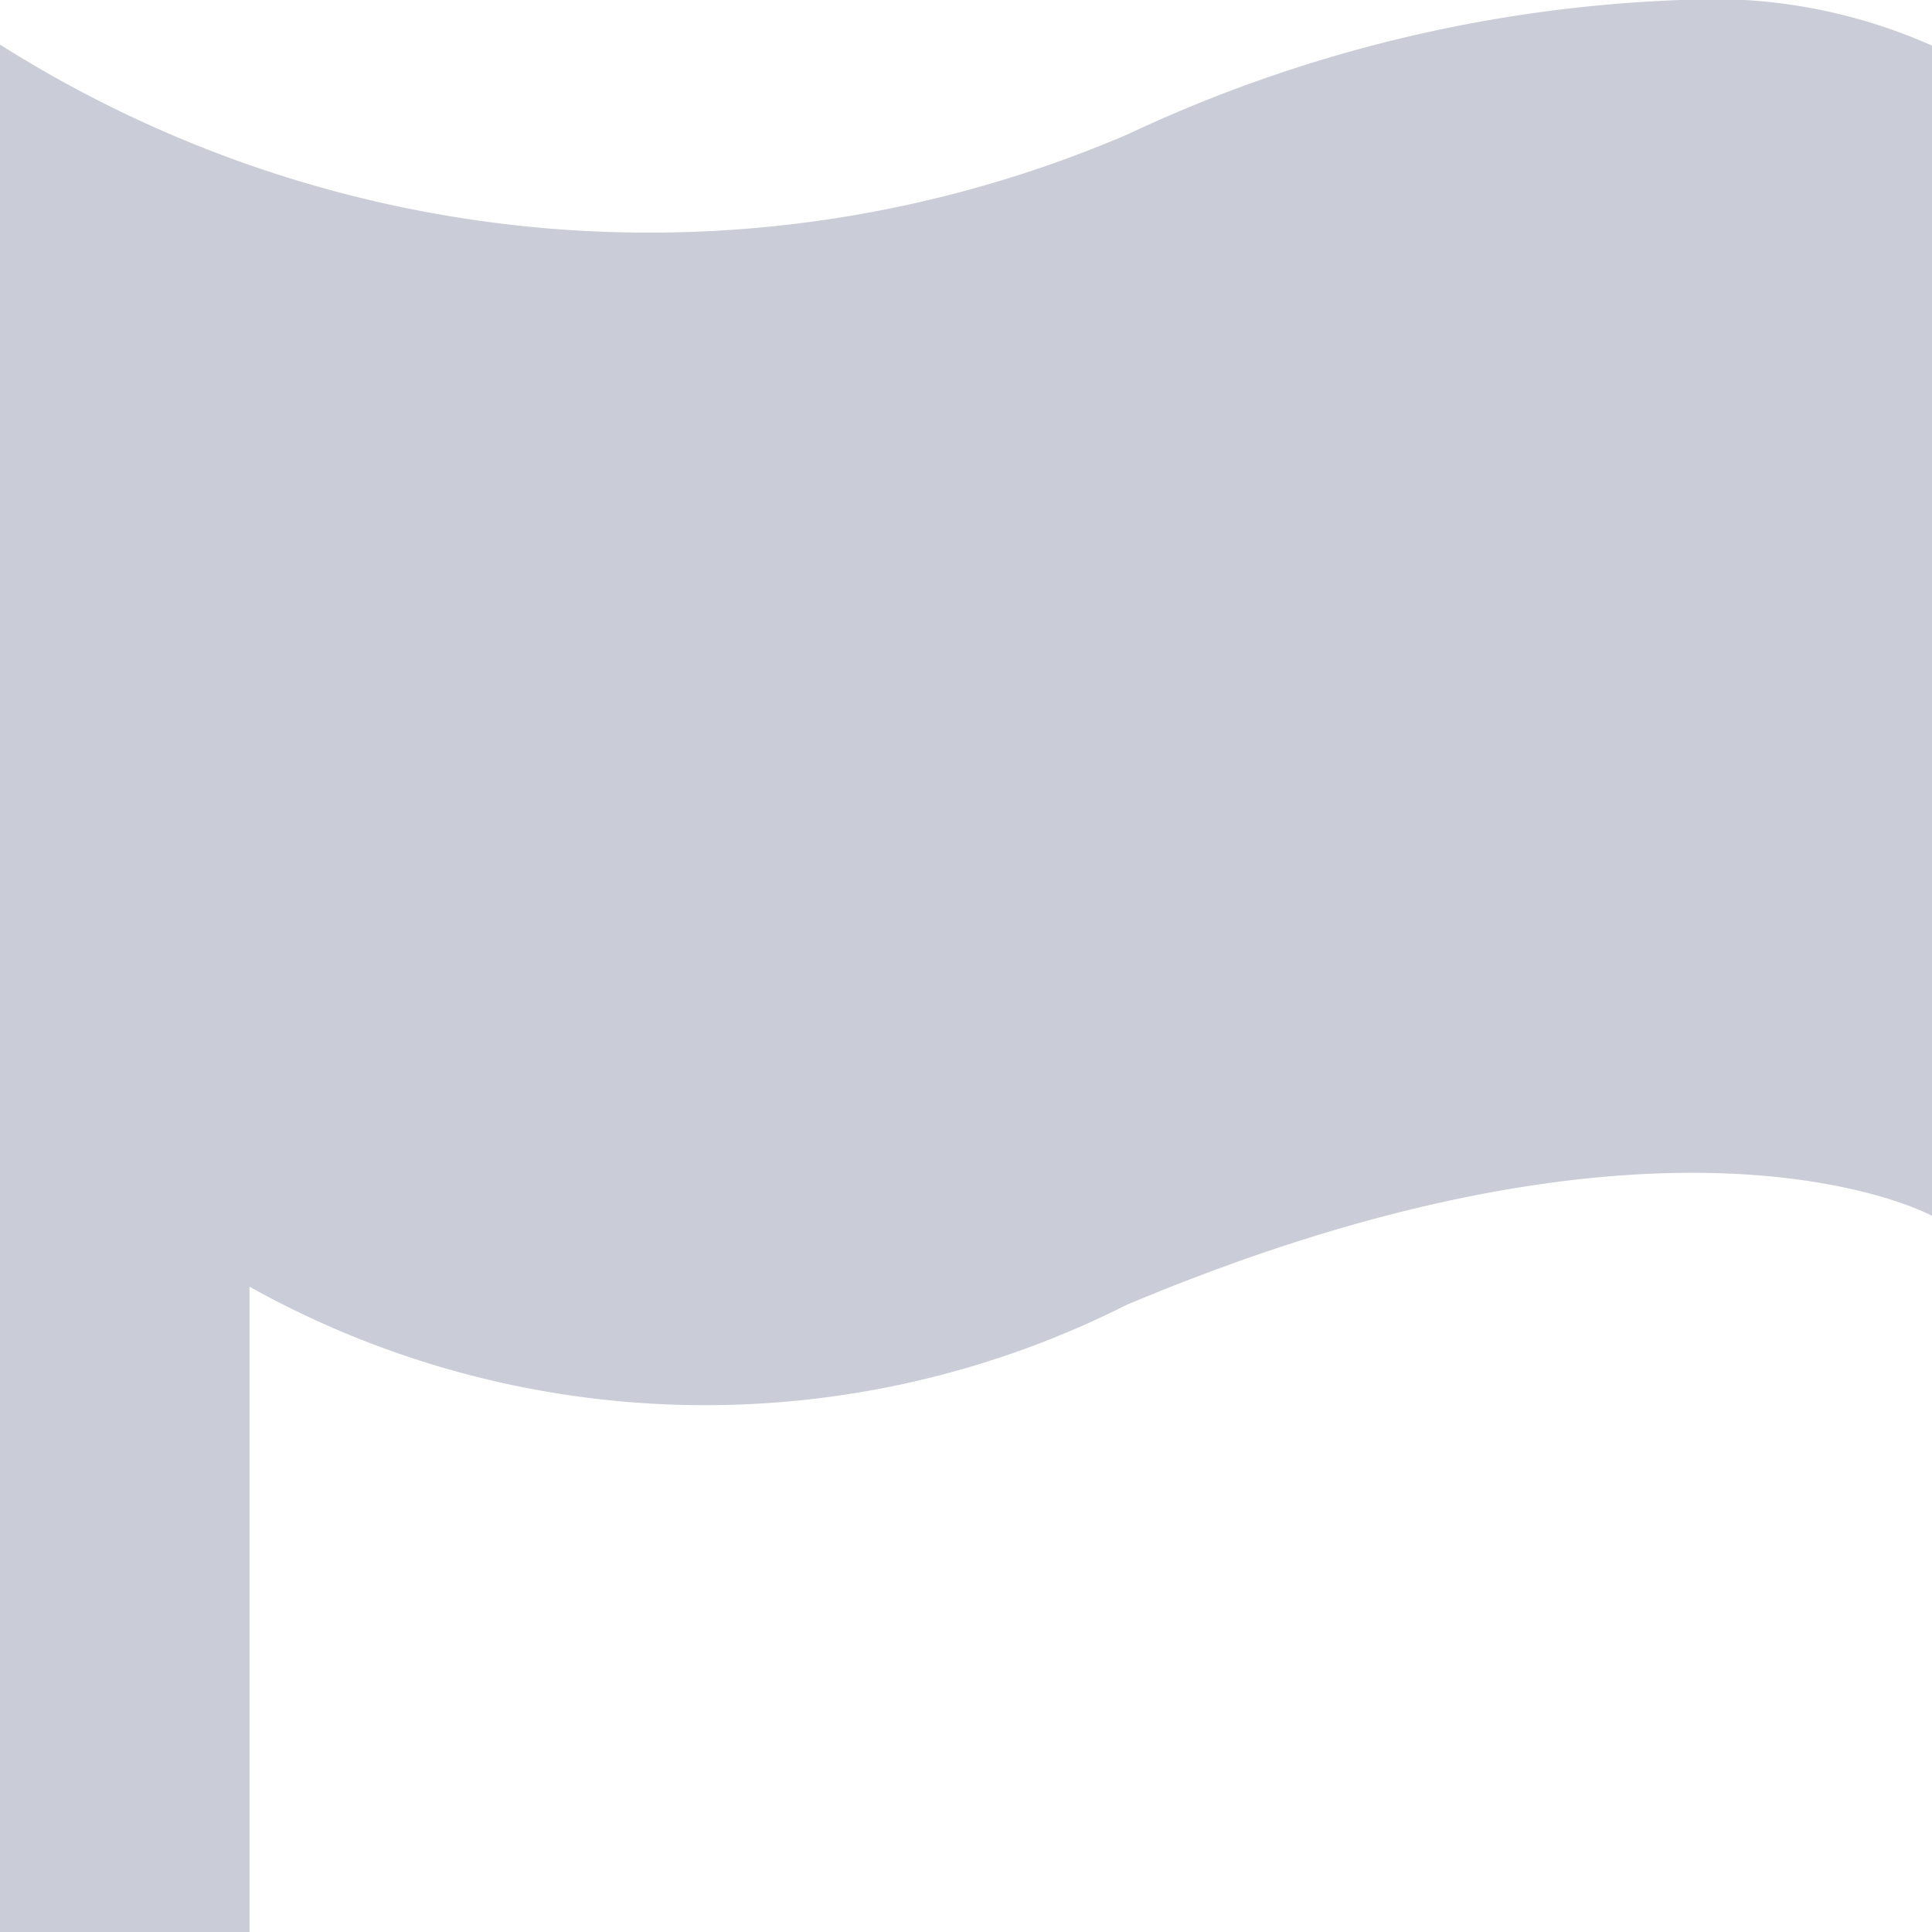<svg xmlns="http://www.w3.org/2000/svg" width="13" height="13" viewBox="0 0 13 13">
  <path id="Fill_1" data-name="Fill 1" d="M7.583.906A8.17,8.17,0,0,1,0,.3V13H1.679V8.658a6.294,6.294,0,0,0,5.9.123C11.27,7.228,13,8.181,13,8.181V.307A3.631,3.631,0,0,0,11.307,0,9.567,9.567,0,0,0,7.583.906Z" fill="#cacdd7"/>
</svg>
